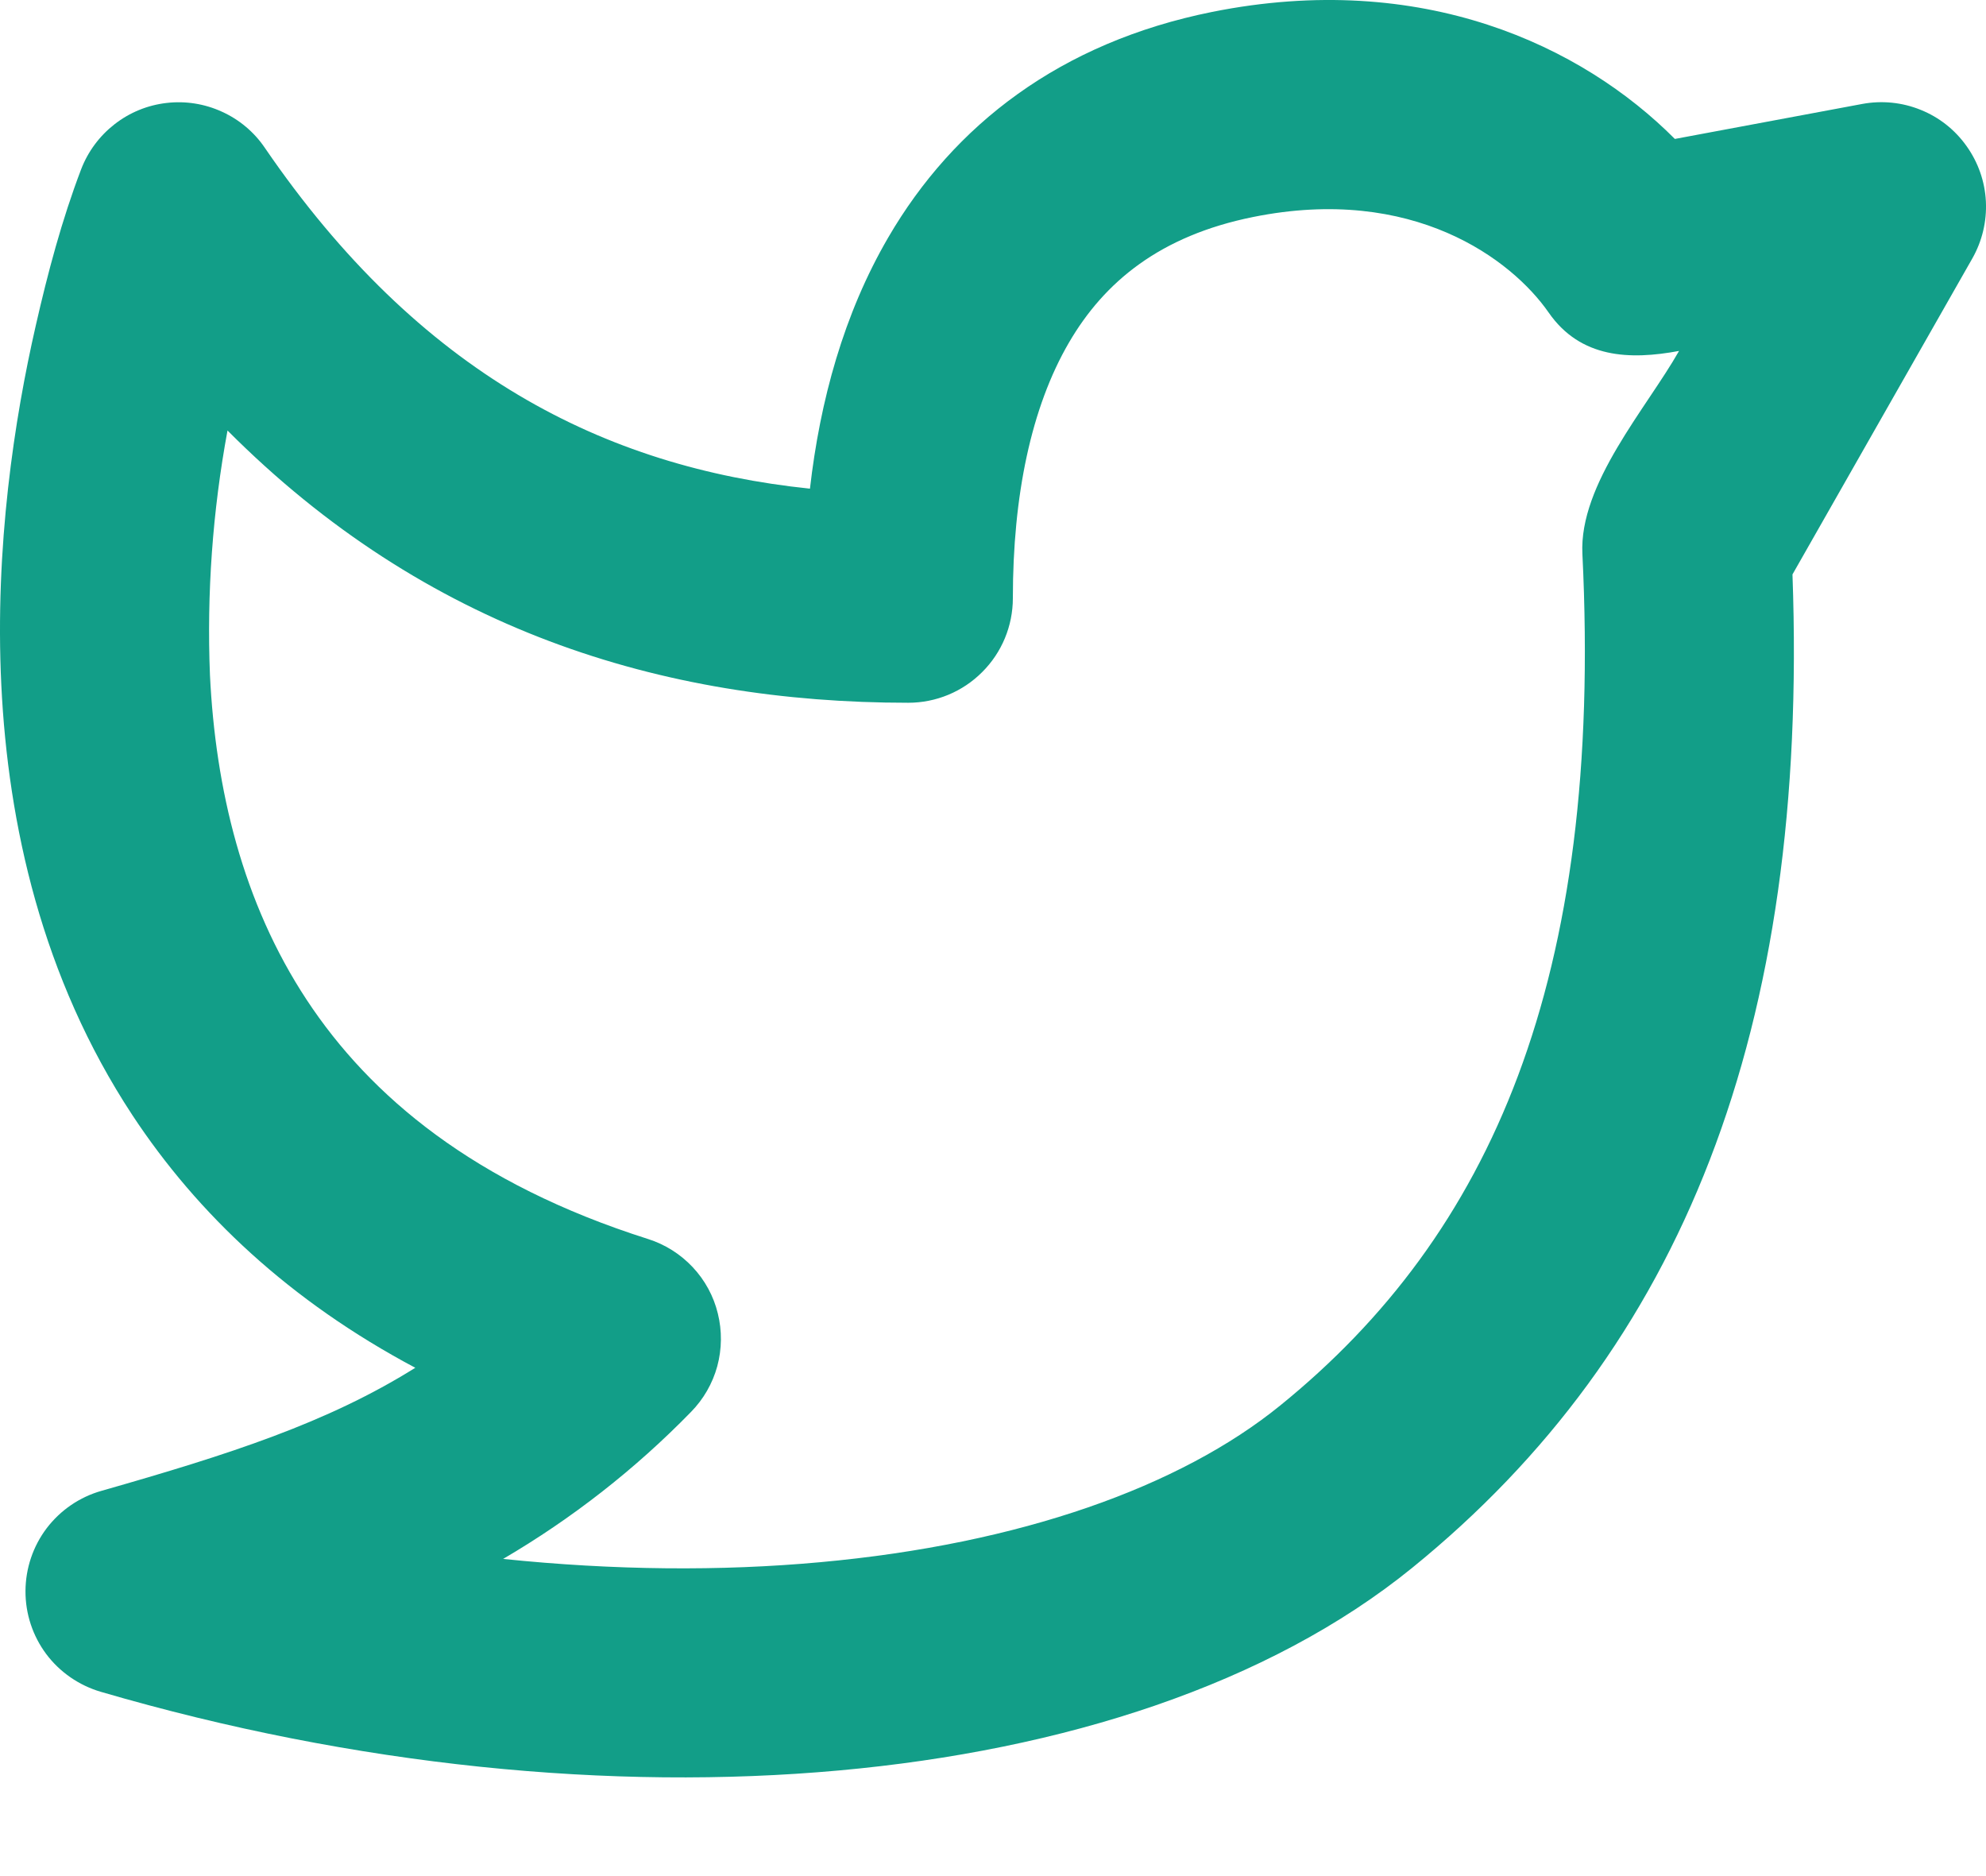 <svg width="18" height="17" viewBox="0 0 18 17" fill="none" xmlns="http://www.w3.org/2000/svg">
<path fill-rule="evenodd" clip-rule="evenodd" d="M14.036 2.832C13.702 2.351 12.807 1.674 11.359 1.966C10.514 2.136 10.009 2.554 9.688 3.105C9.346 3.692 9.18 4.491 9.18 5.42C9.18 5.672 9.08 5.913 8.902 6.09C8.725 6.268 8.484 6.368 8.232 6.368C5.991 6.368 3.857 5.702 2.062 3.901C1.927 4.631 1.873 5.375 1.903 6.118C1.953 7.146 2.198 8.178 2.781 9.062C3.354 9.931 4.297 10.727 5.873 11.227C6.028 11.276 6.167 11.364 6.278 11.482C6.389 11.6 6.468 11.745 6.506 11.902C6.545 12.059 6.543 12.224 6.501 12.38C6.458 12.537 6.376 12.679 6.262 12.795C5.757 13.313 5.185 13.76 4.56 14.126C5.565 14.23 6.533 14.238 7.431 14.156C9.25 13.991 10.698 13.471 11.604 12.735C13.511 11.189 14.531 8.883 14.342 5.02C14.31 4.385 14.923 3.7 15.218 3.18C14.772 3.263 14.325 3.248 14.036 2.832ZM1.509 0.933C1.68 0.913 1.854 0.94 2.011 1.012C2.168 1.083 2.303 1.196 2.4 1.339C3.799 3.384 5.477 4.235 7.341 4.428C7.432 3.632 7.647 2.844 8.051 2.151C8.644 1.133 9.609 0.385 10.986 0.108C12.891 -0.274 14.34 0.415 15.18 1.259L16.878 0.942C17.056 0.909 17.239 0.927 17.407 0.995C17.575 1.062 17.719 1.176 17.824 1.324C17.929 1.471 17.99 1.645 17.999 1.825C18.008 2.006 17.965 2.185 17.876 2.342L16.246 5.205C16.395 9.337 15.247 12.221 12.799 14.207C11.501 15.261 9.642 15.859 7.602 16.043C5.547 16.229 3.223 16.005 0.913 15.33C0.716 15.272 0.542 15.152 0.419 14.988C0.296 14.823 0.23 14.623 0.231 14.417C0.232 14.211 0.299 14.012 0.423 13.848C0.548 13.684 0.722 13.565 0.92 13.509C2.081 13.178 2.966 12.893 3.764 12.394C2.629 11.791 1.792 11.003 1.2 10.105C0.378 8.856 0.073 7.464 0.012 6.209C-0.049 4.953 0.132 3.79 0.324 2.951C0.433 2.473 0.56 1.994 0.735 1.535C0.797 1.373 0.902 1.232 1.038 1.126C1.175 1.019 1.337 0.953 1.509 0.933Z" fill="#129E88"/>
</svg>
